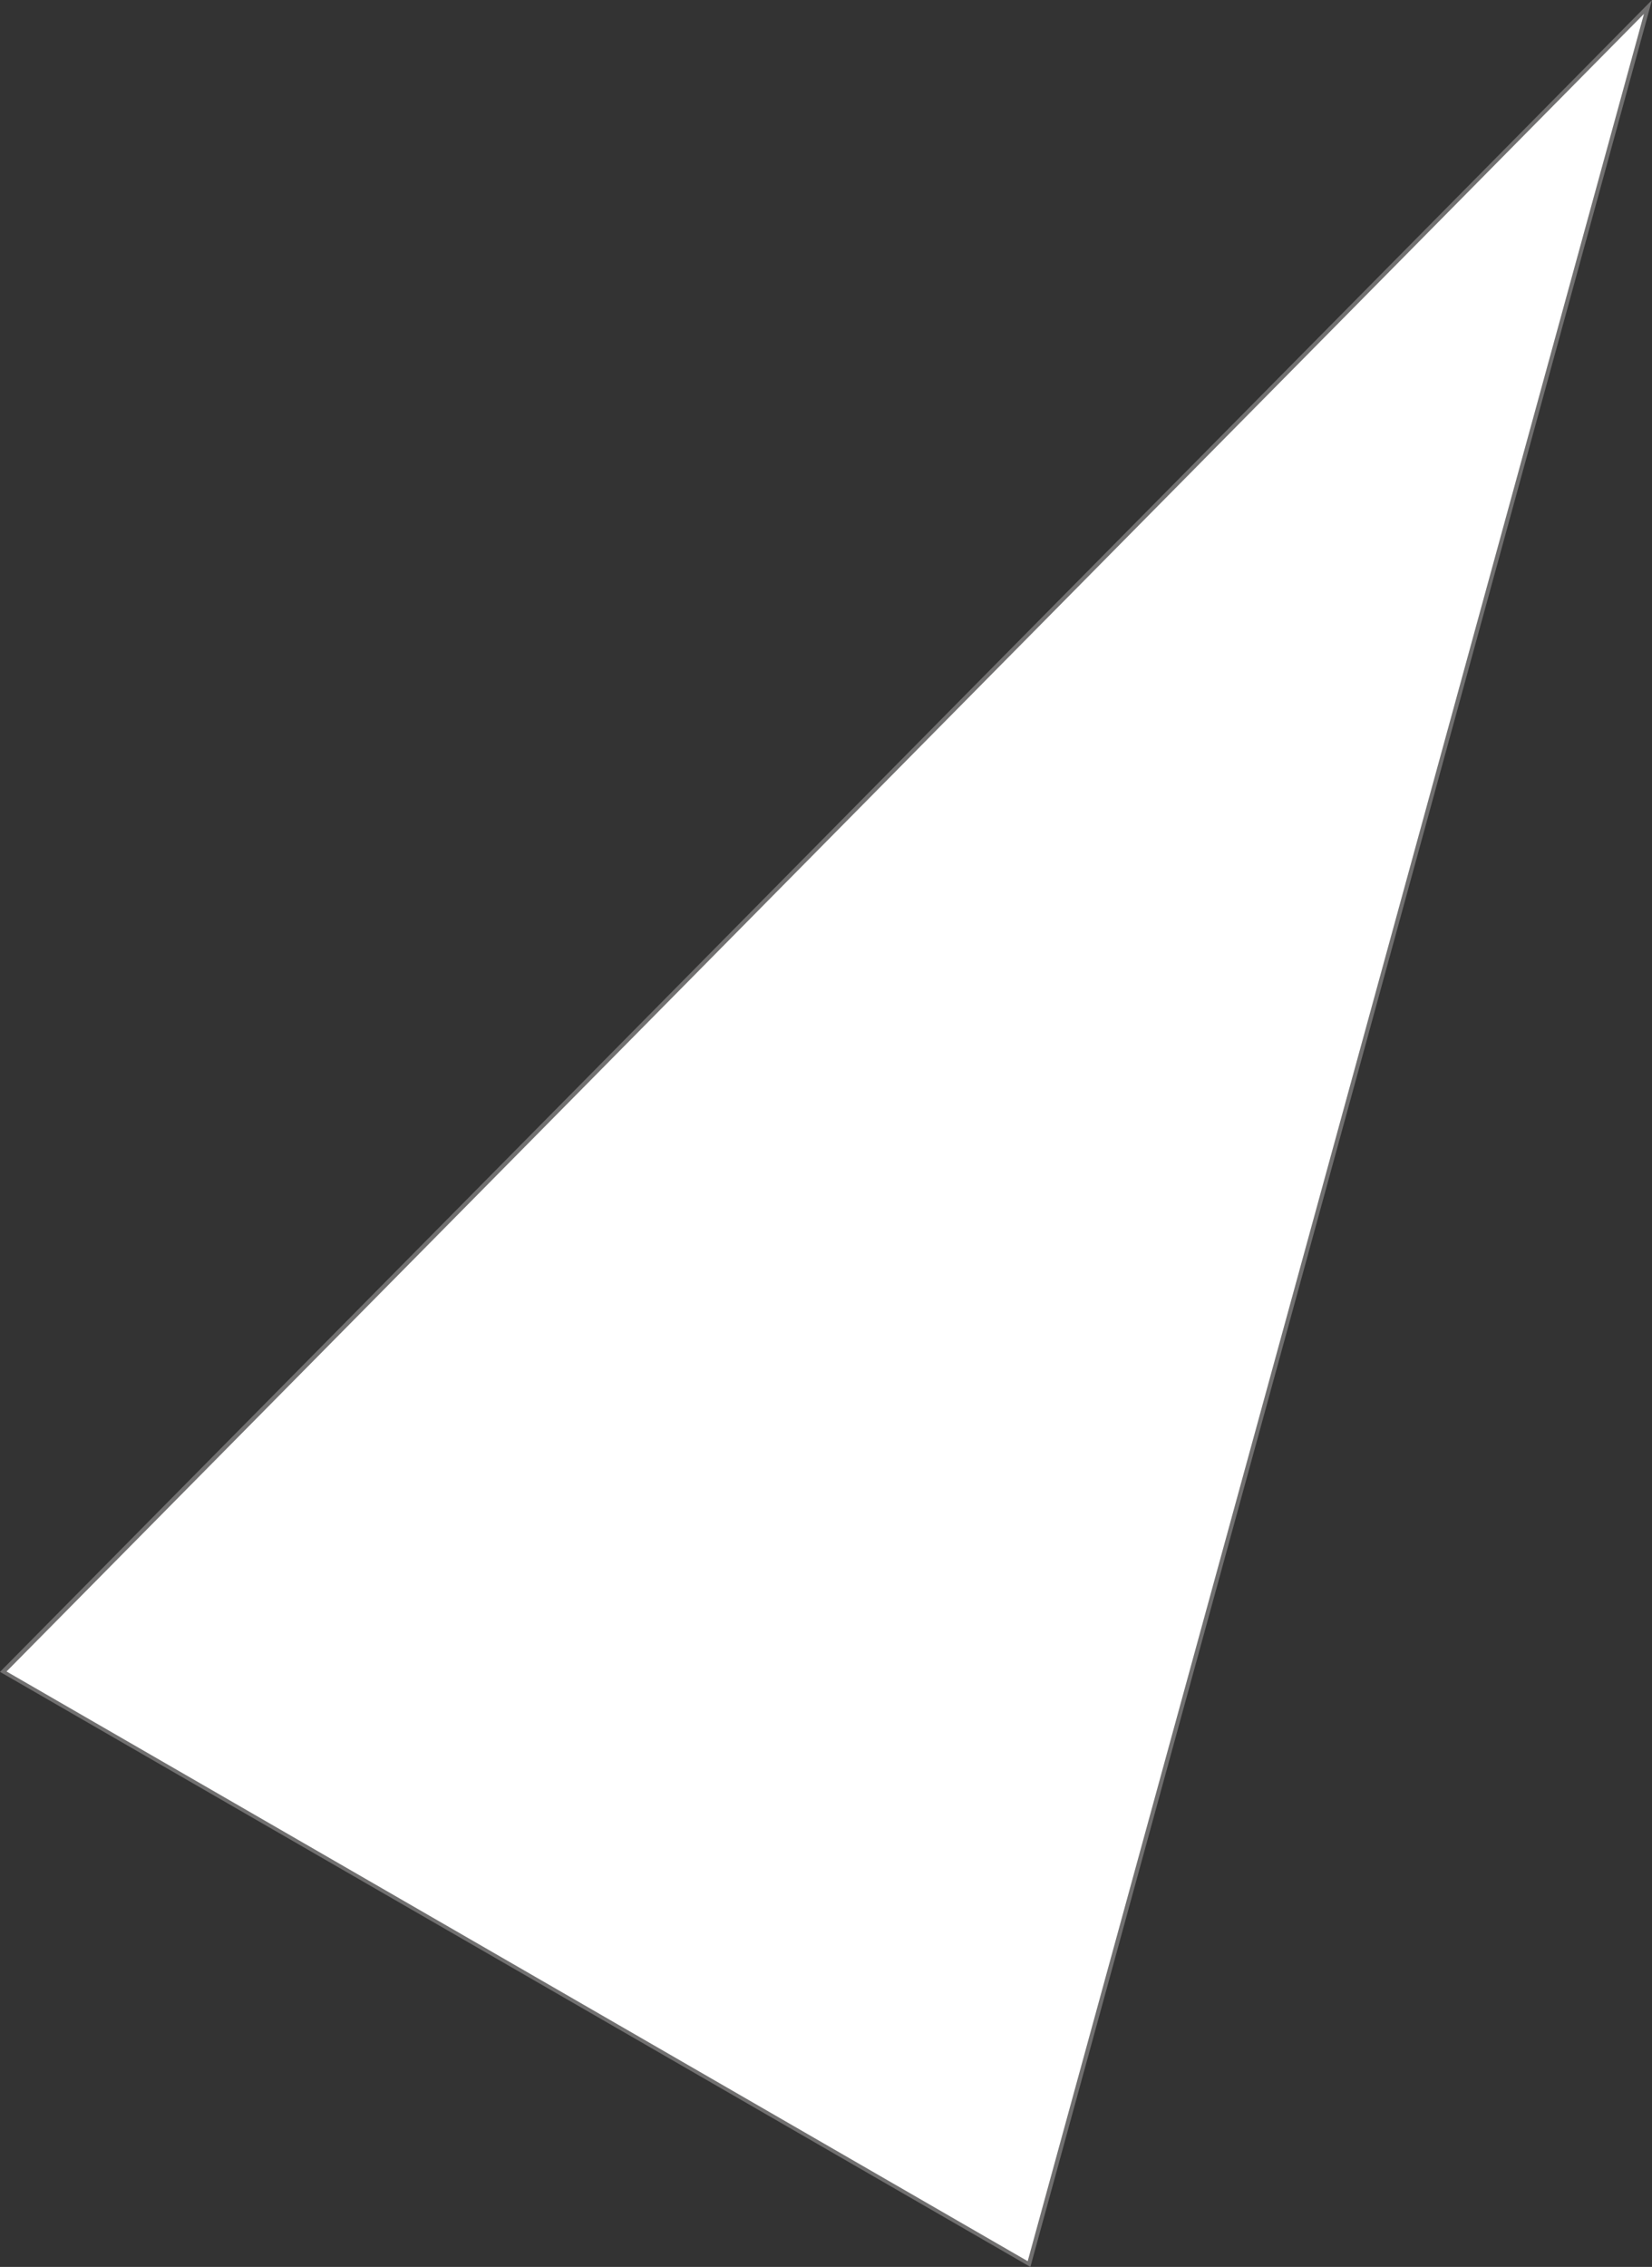 <svg xmlns="http://www.w3.org/2000/svg" viewBox="0 0 166.47 228.39">
  <rect x="0" y="0" width="166.47" height="228.39" fill="#333333" stroke="none"/>
  <g id="Lag_2" data-name="Lag 2">
    <g id="Lag_1-2" data-name="Lag 1">
      <g id="Polygon_3" data-name="Polygon 3">
        <path d="M103.7,228.08.33,168.4,166.06.7Z" fill="#fff"/>
        <path d="M165.66,1.4l-165,167,102.9,59.41L165.66,1.4m.81-1.4L103.83,228.39,0,168.44Z" fill="#717070"/>
      </g>
    </g>
  </g>
</svg>
